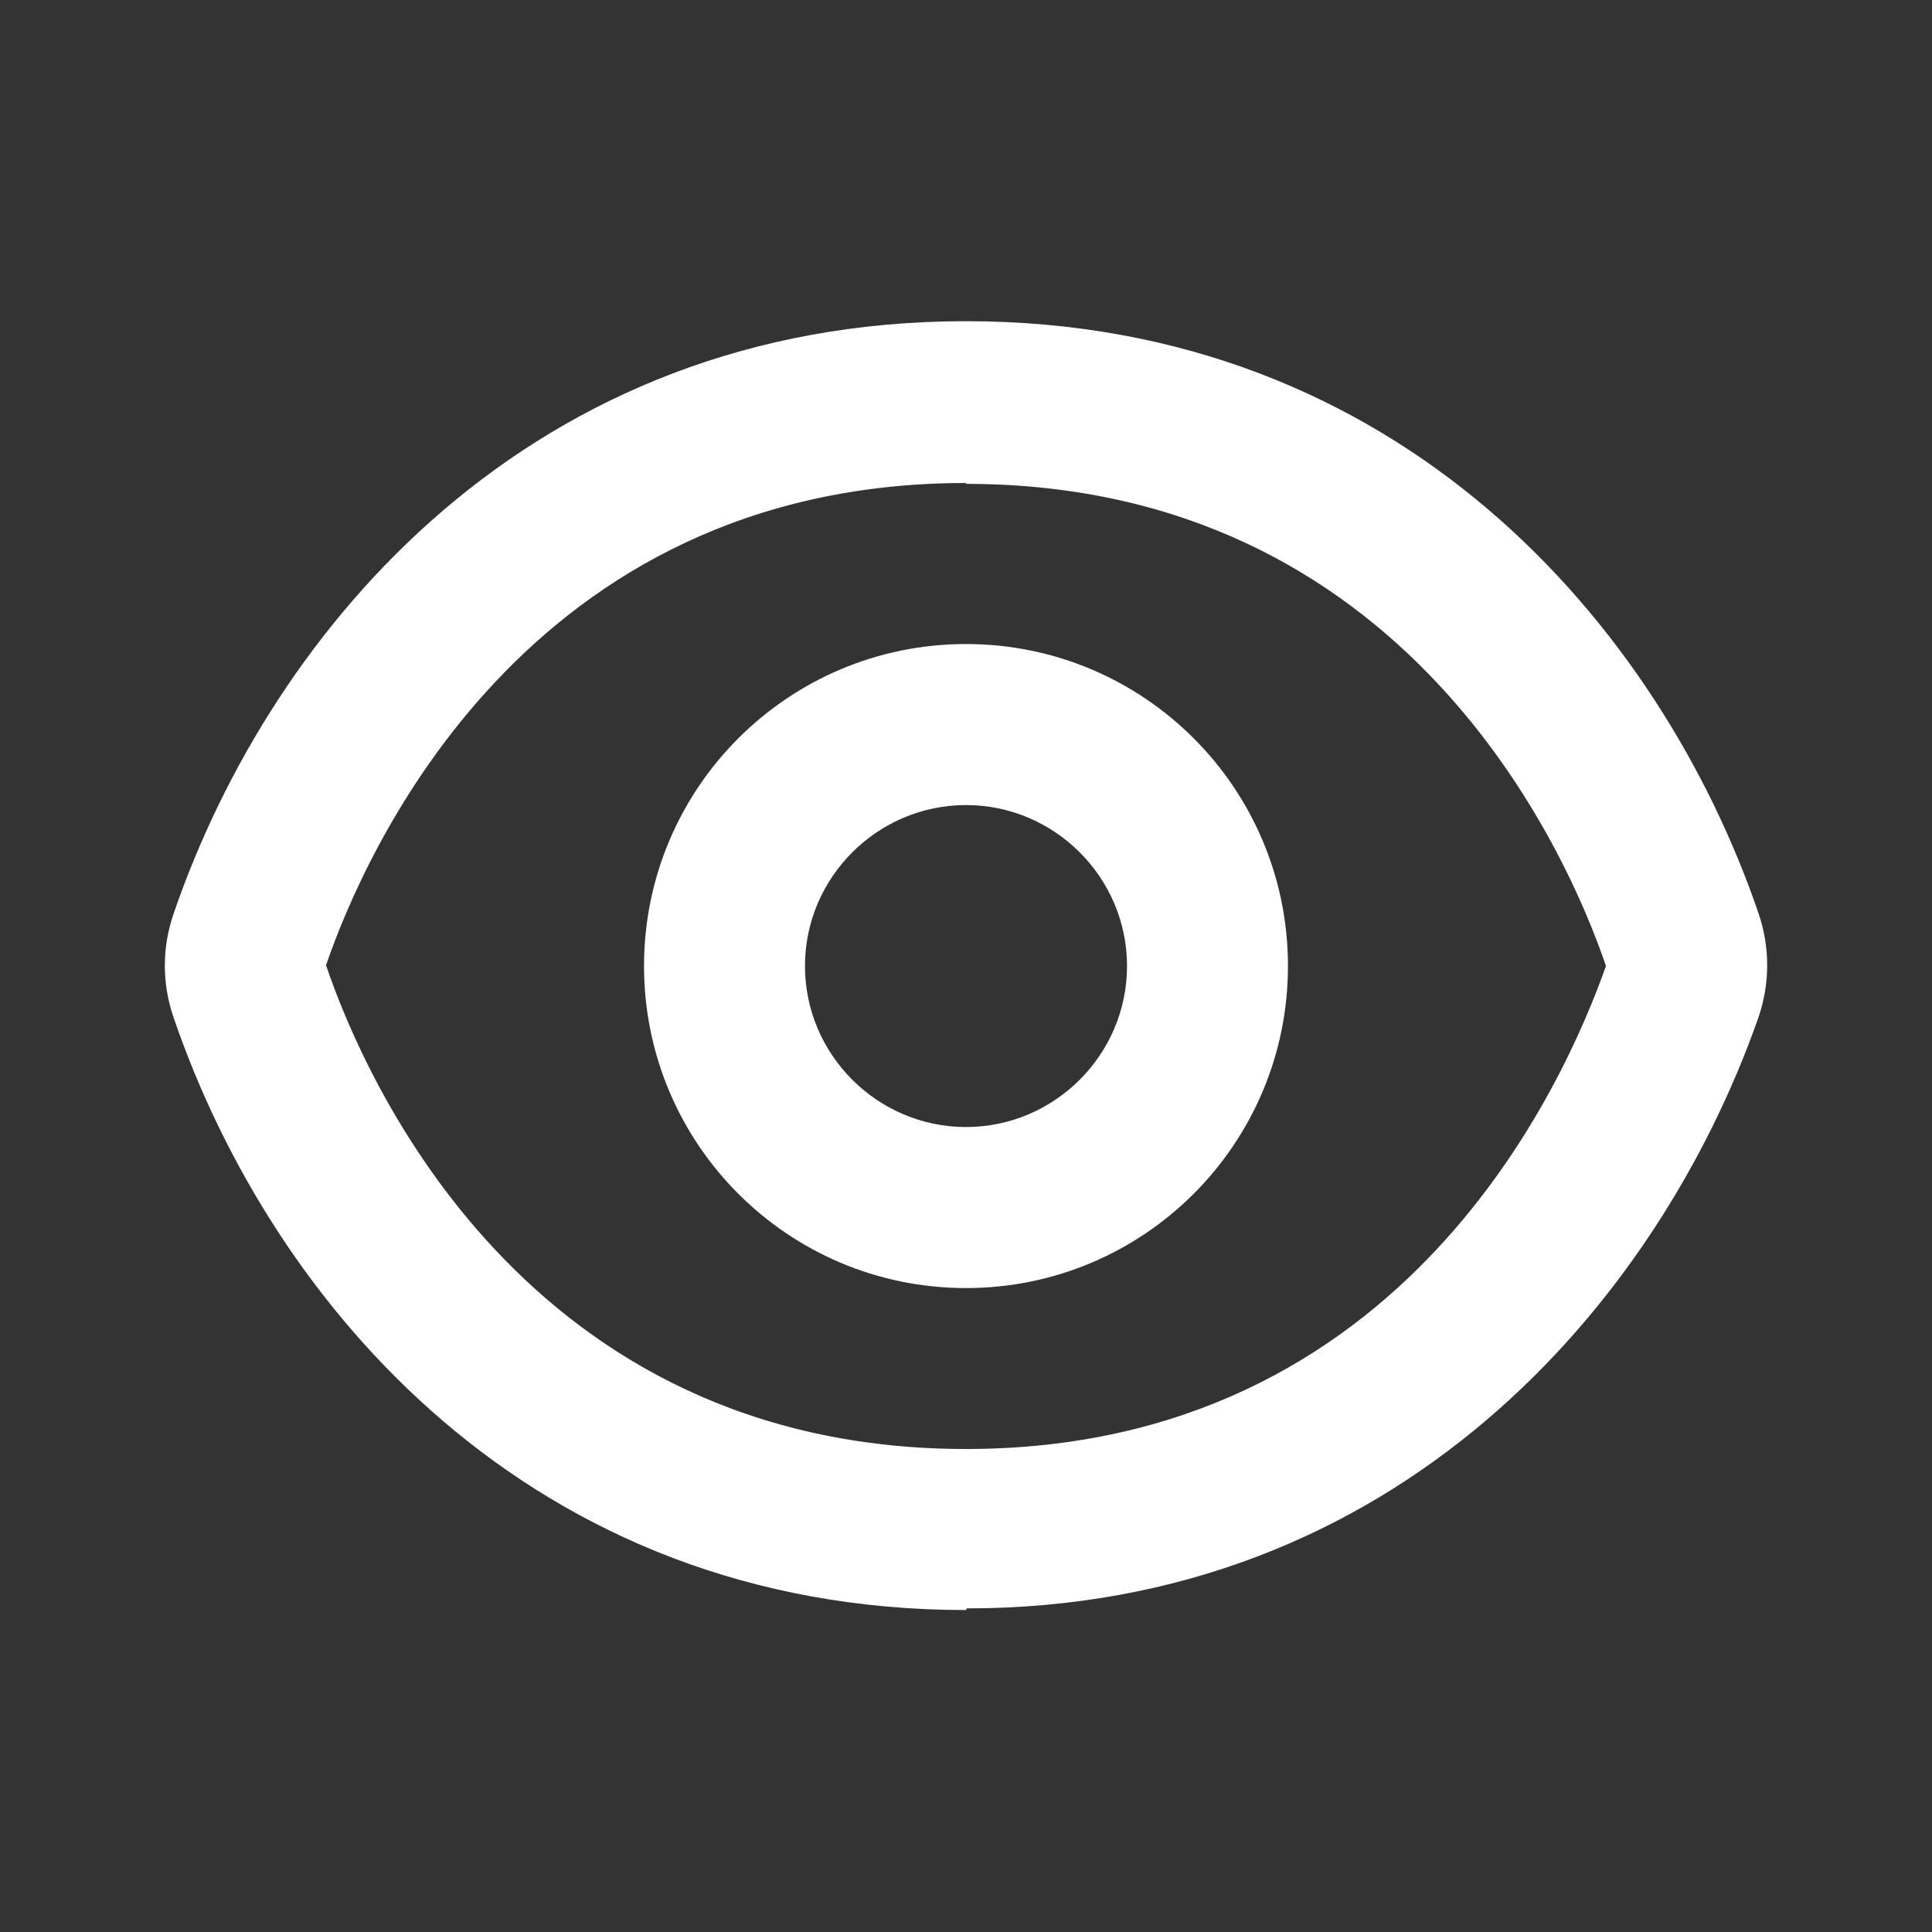 <svg width="20" height="20" viewBox="0 0 20 20" fill="none" xmlns="http://www.w3.org/2000/svg">
  <rect x="0" y="0" width="20" height="20" fill="#333333" stroke="none"/>
  <g clip-path="url(#clip0_2107_4710)">
  <path d="M10 16.667C5.5 16.667 2.817 13.508 1.8 10.542C1.675 10.184 1.675 9.809 1.8 9.45C2.817 6.492 5.5 3.325 10 3.325C14.5 3.325 17.183 6.484 18.2 9.442C18.325 9.8 18.325 10.184 18.2 10.542C17.158 13.5 14.458 16.65 10.008 16.65L10 16.667ZM10 5C5.442 5 3.775 8.825 3.375 9.992C3.775 11.175 5.442 15 10 15C14.558 15 16.208 11.175 16.625 10C16.225 8.825 14.558 5.009 10 5.009V5Z" fill="white"/>
  <path d="M10 13.334C8.158 13.334 6.667 11.842 6.667 10C6.667 8.159 8.158 6.667 10 6.667C11.842 6.667 13.333 8.159 13.333 10C13.333 11.842 11.842 13.334 10 13.334ZM10 8.334C9.083 8.334 8.333 9.084 8.333 10C8.333 10.917 9.083 11.667 10 11.667C10.917 11.667 11.667 10.917 11.667 10C11.667 9.084 10.917 8.334 10 8.334Z" fill="white"/>
  </g>
  <defs>
  <clipPath id="clip0_2107_4710">
  <rect width="20" height="20" fill="white"/>
  </clipPath>
  </defs>
  </svg>
  